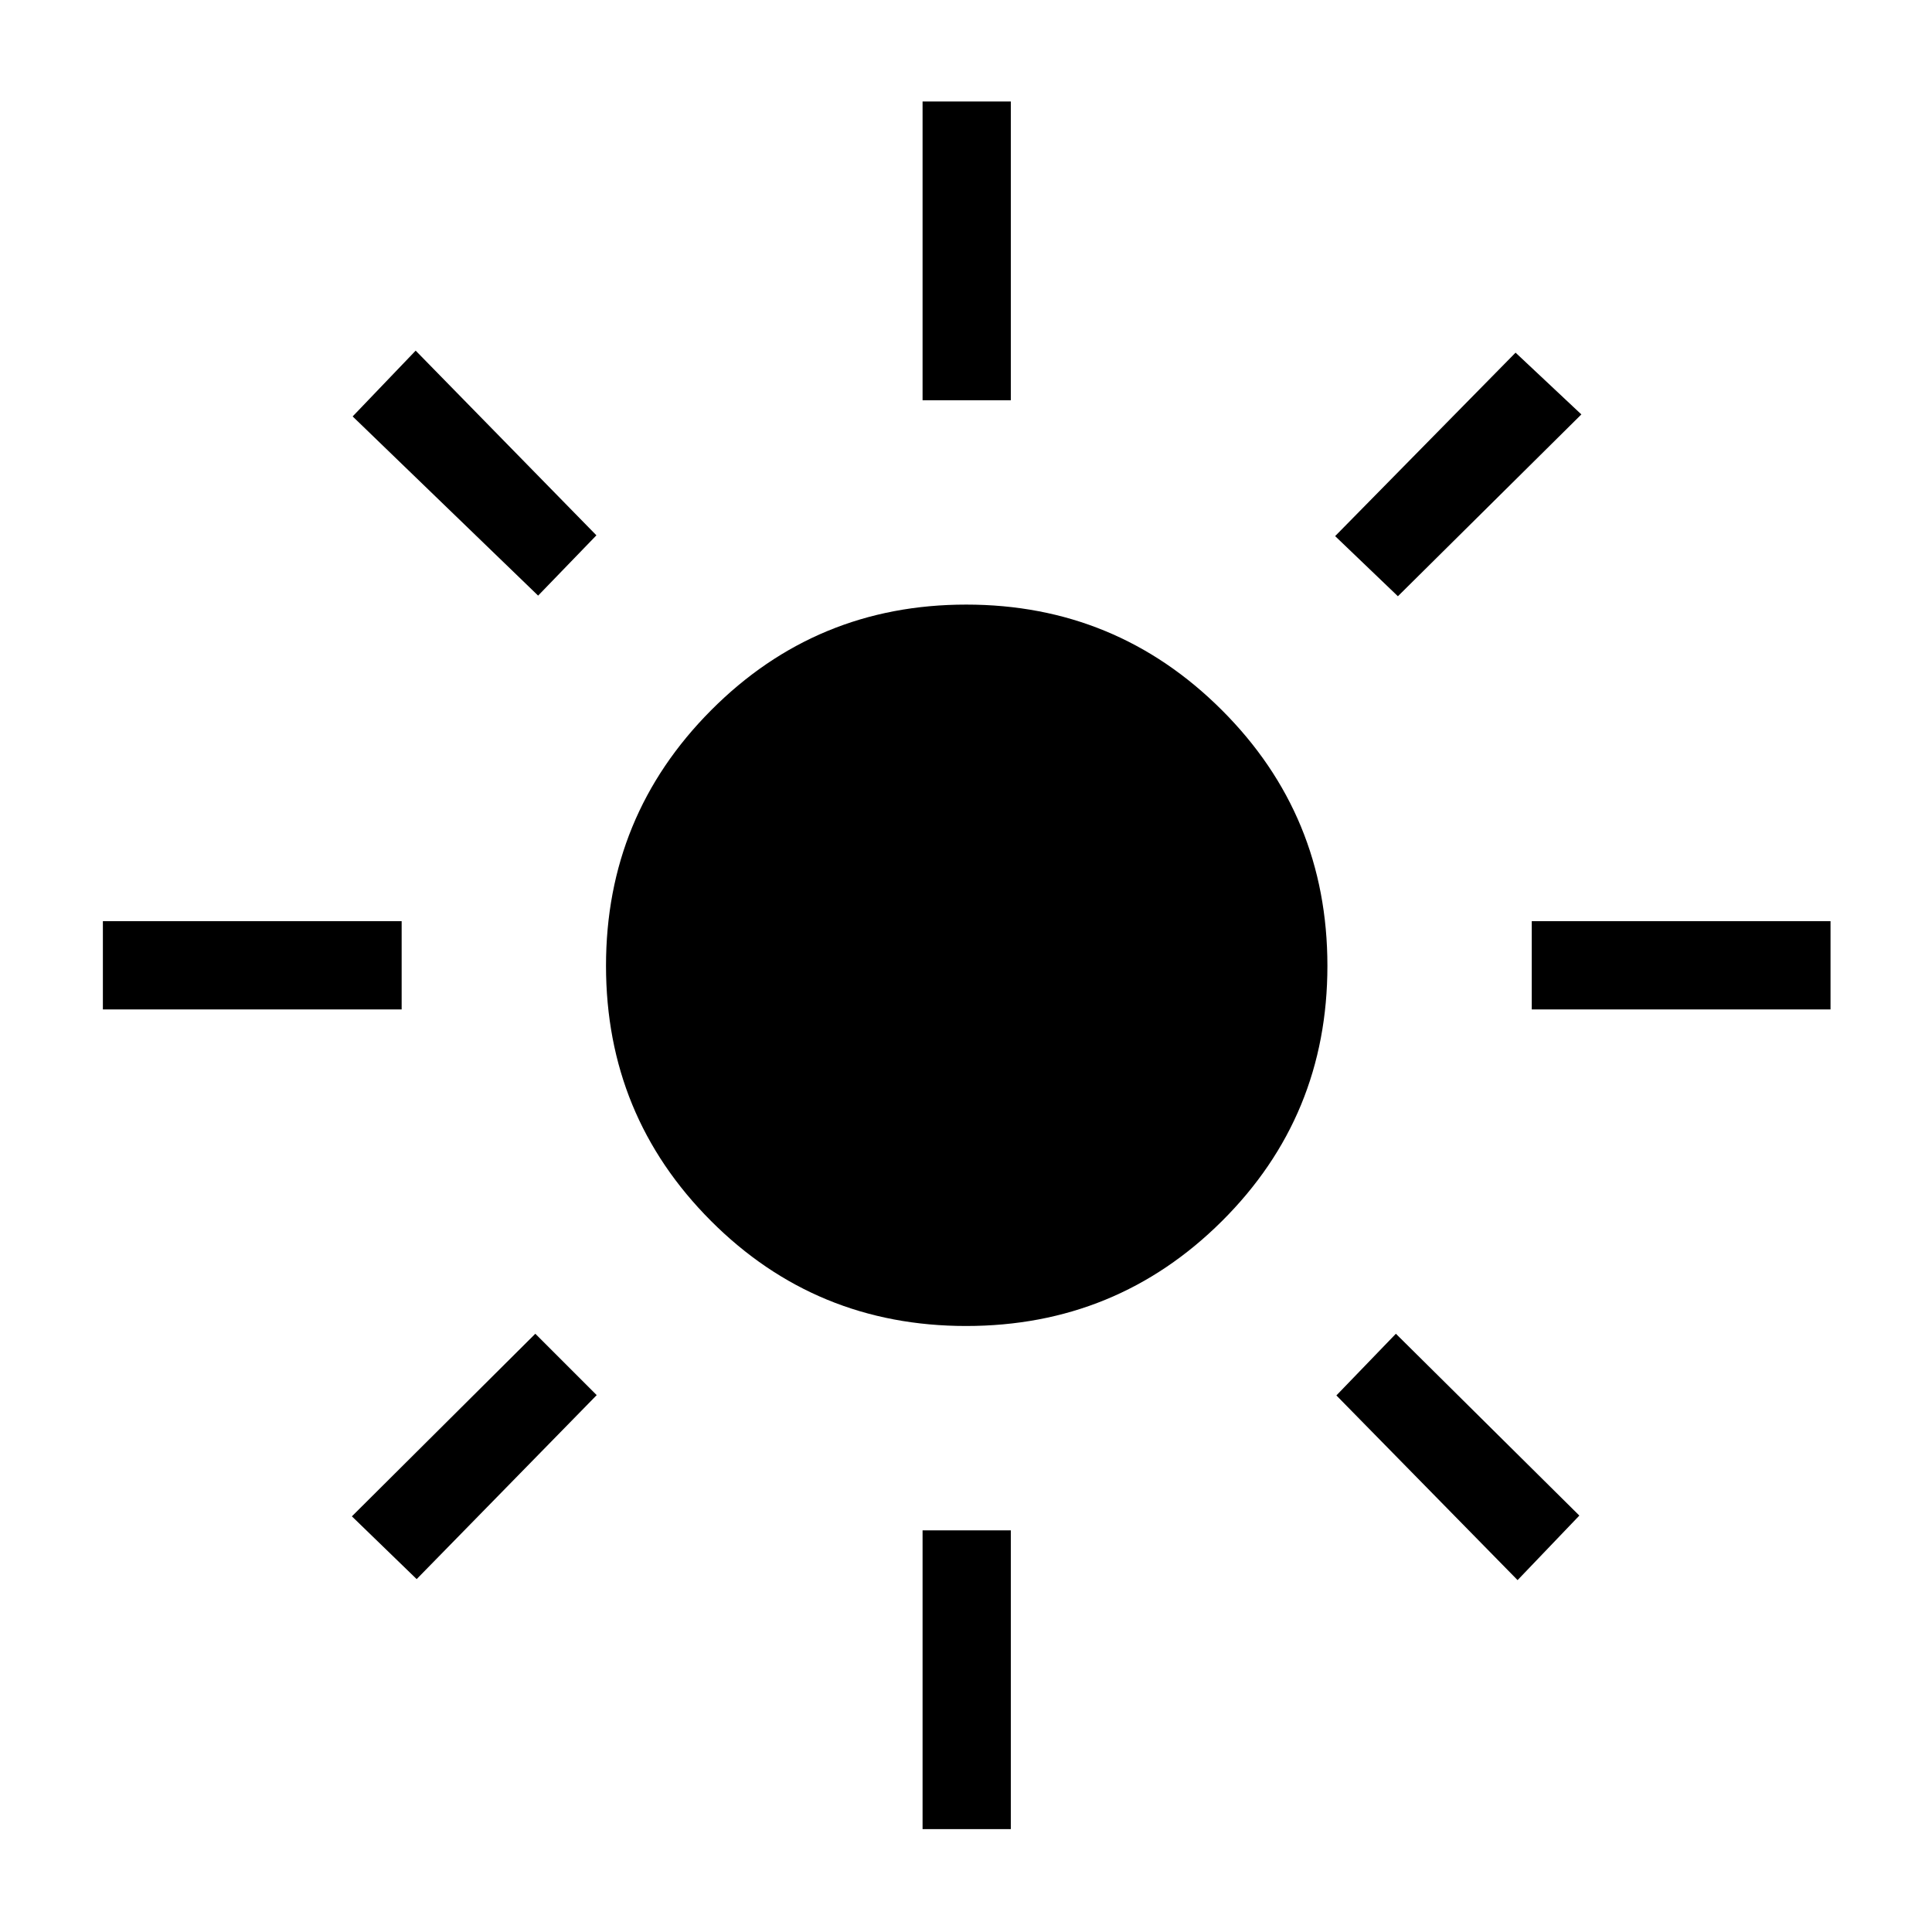 <svg xmlns="http://www.w3.org/2000/svg" height="48" viewBox="0 -960 960 960" width="48"><path d="M480.09-301.12q-74.7 0-126.84-52.24-52.13-52.24-52.13-126.75 0-74.5 52.24-126.99 52.24-52.48 126.75-52.48 74.5 0 126.99 52.39 52.48 52.39 52.48 127.1 0 74.7-52.39 126.84-52.39 52.13-127.1 52.13Zm-280.51-157.3H51.12v-43.85h148.46v43.85Zm710 0H761.12v-43.85h148.46v43.85Zm-451.16-302.7v-148.46h43.85v148.46h-43.85Zm0 710v-148.46h43.85v148.46h-43.85ZM267.39-664.04l-92.16-89.04 31.31-32.69L296.35-694l-28.96 29.96Zm486.69 489.19-90.04-91.77 29.57-30.65 91.16 90.35-30.69 32.07Zm-90.66-518.76 89.66-91.16 32.69 30.69-91.16 90.35-31.19-29.88ZM174.85-206.54 266-297.27l30.5 30.5-89.46 91.42-32.19-31.19Z"/></svg>
